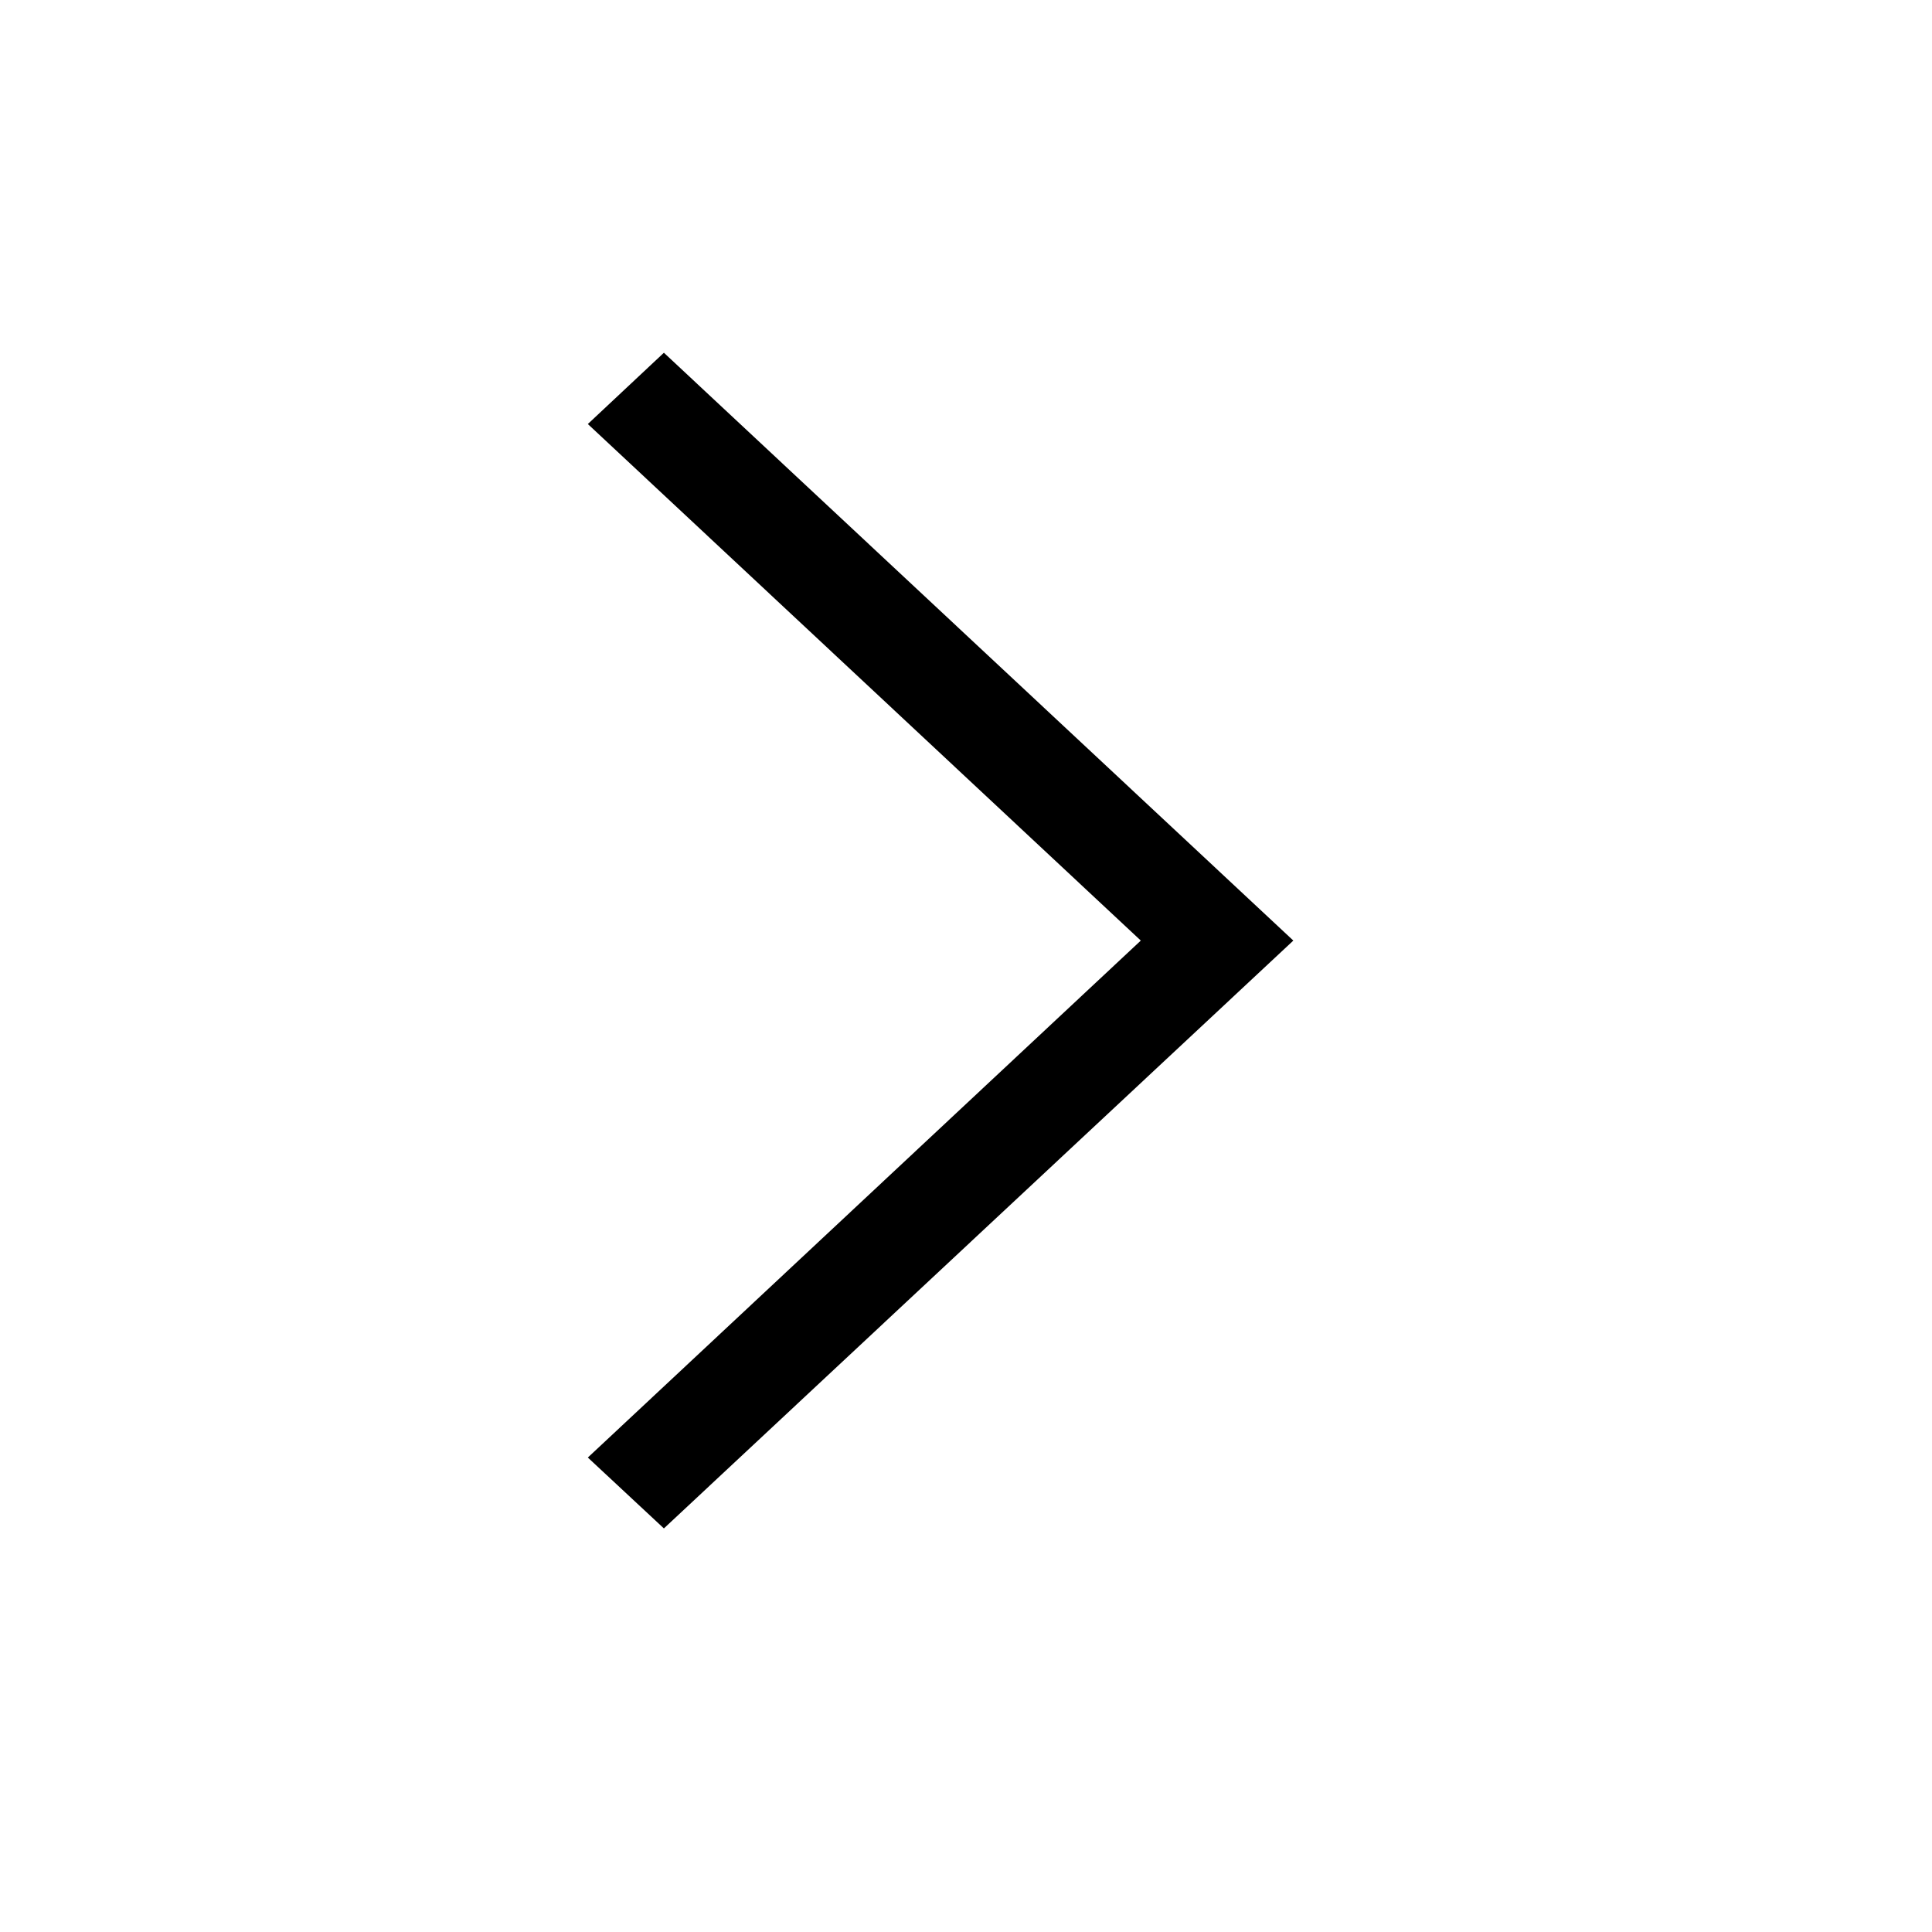 <svg width="19" height="19" viewBox="0 0 19 19" fill="none" xmlns="http://www.w3.org/2000/svg">
<path d="M5.781 4.17L6.529 3.469L12.719 9.25L6.529 15.031L5.781 14.334L11.219 9.25L5.781 4.17Z" fill="black"/>
</svg>
